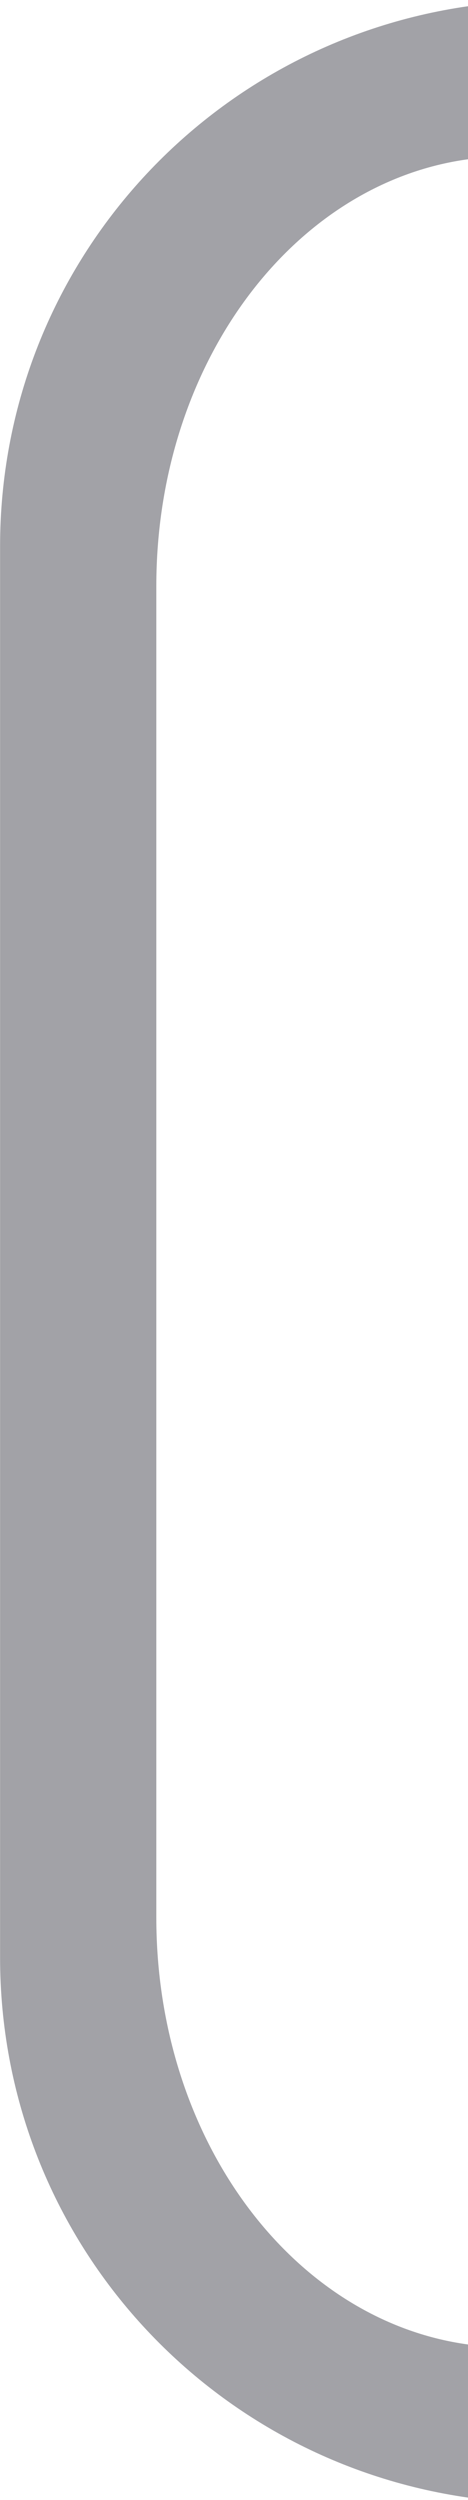 <svg height="32" viewBox="0 0 1.587 8.467" width="6" xmlns="http://www.w3.org/2000/svg"><path d="m6 .078c-3.399.483-6 3.376-6 6.904v18.035c0 3.529 2.601 6.422 6 6.904v-1.957c-2.255-.302-4-2.622-4-5.457v-17.016c0-2.836 1.745-5.155 4-5.457z" fill="#a2a2a7" transform="scale(.265)"/></svg>